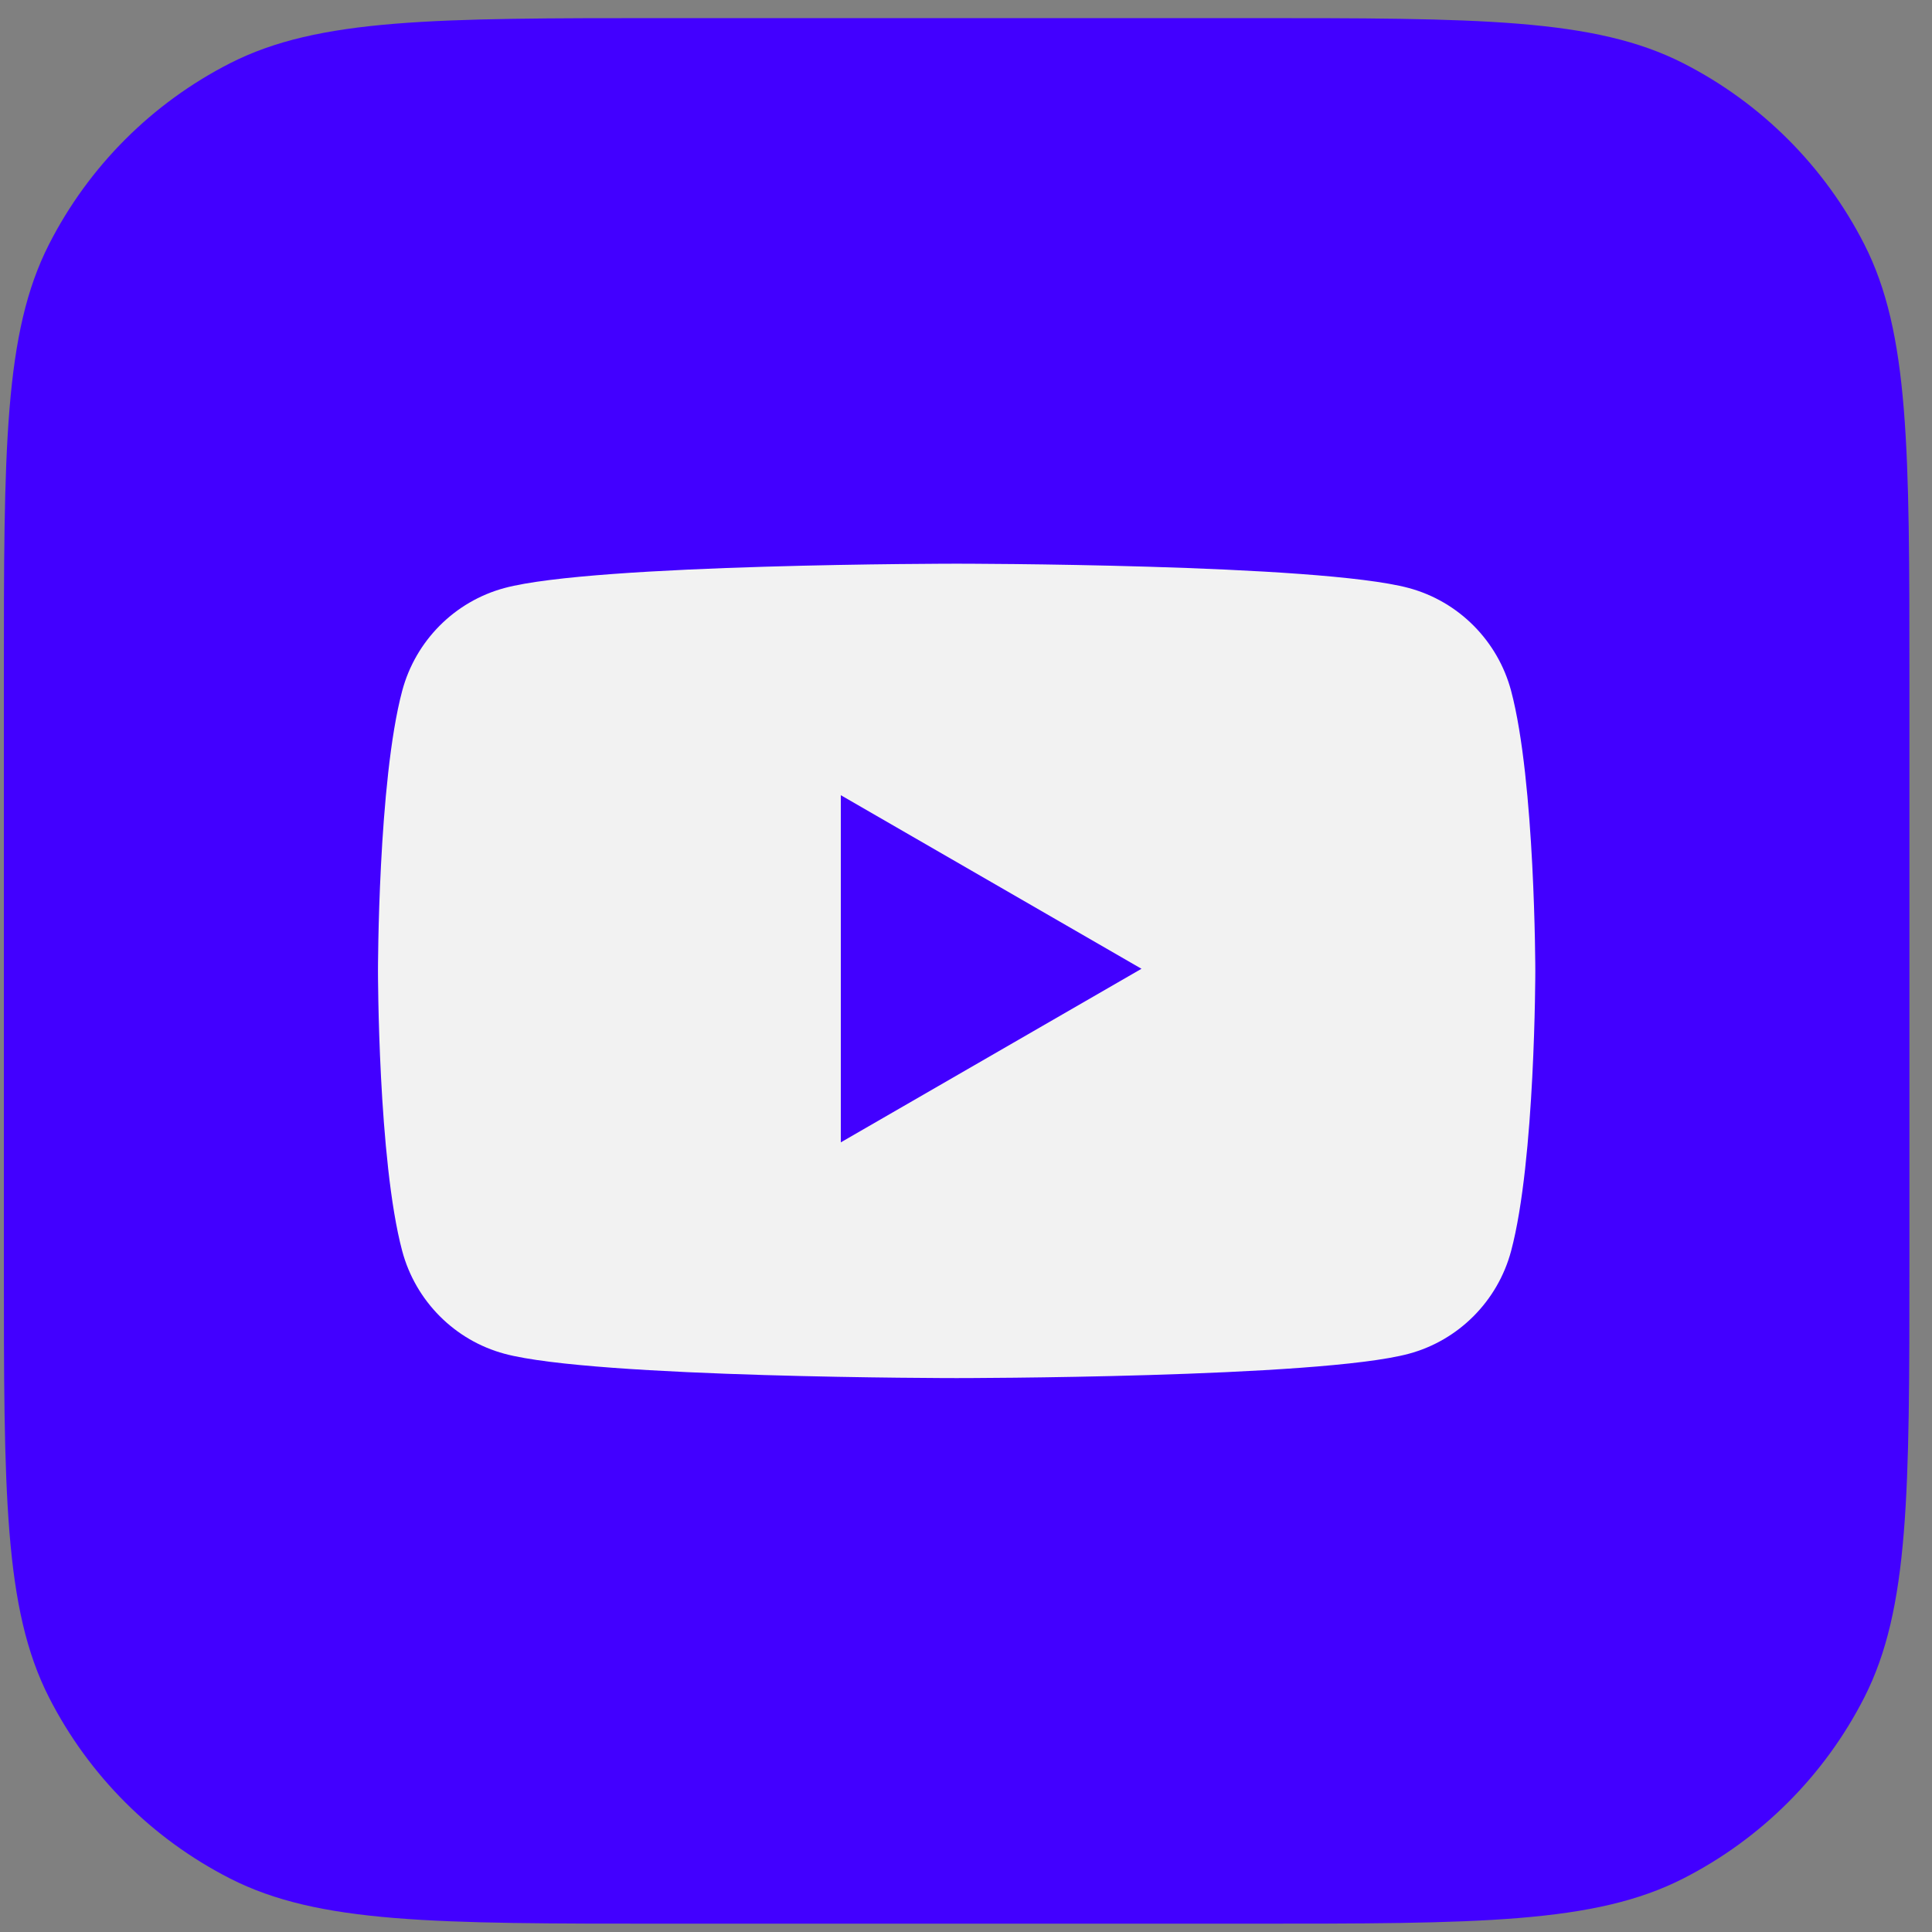 <svg width="64" height="64" viewBox="0 0 64 64" fill="none" xmlns="http://www.w3.org/2000/svg">
<rect x="0" y="0" width="64" height="64" fill="#808080" stroke="none"/>
<path d="M0.128 22.556C0.128 14.87 0.128 11.028 1.624 8.092C2.94 5.51 5.039 3.411 7.621 2.095C10.556 0.6 14.399 0.6 22.085 0.6H41.296C48.982 0.6 52.824 0.6 55.76 2.095C58.342 3.411 60.441 5.51 61.757 8.092C63.252 11.028 63.252 14.87 63.252 22.556V41.767C63.252 49.453 63.252 53.296 61.757 56.231C60.441 58.813 58.342 60.912 55.76 62.228C52.824 63.724 48.982 63.724 41.296 63.724H22.085C14.399 63.724 10.556 63.724 7.621 62.228C5.039 60.912 2.94 58.813 1.624 56.231C0.128 53.296 0.128 49.453 0.128 41.767V22.556Z" fill="#4200FF"/>
<path d="M50.058 22.886C49.616 21.227 48.319 19.923 46.668 19.479C43.68 18.673 31.69 18.673 31.69 18.673C31.69 18.673 19.701 18.673 16.712 19.479C15.062 19.923 13.765 21.227 13.323 22.886C12.521 25.89 12.521 32.162 12.521 32.162C12.521 32.162 12.521 38.434 13.323 41.438C13.765 43.097 15.062 44.401 16.712 44.845C19.701 45.651 31.69 45.651 31.69 45.651C31.69 45.651 43.68 45.651 46.668 44.845C48.319 44.401 49.616 43.097 50.058 41.438C50.859 38.434 50.859 32.162 50.859 32.162C50.859 32.162 50.856 25.89 50.058 22.886Z" fill="#F2F2F2"/>
<path d="M27.853 37.842L37.813 32.092L27.853 26.342V37.842Z" fill="#4200FF"/>
</svg>
